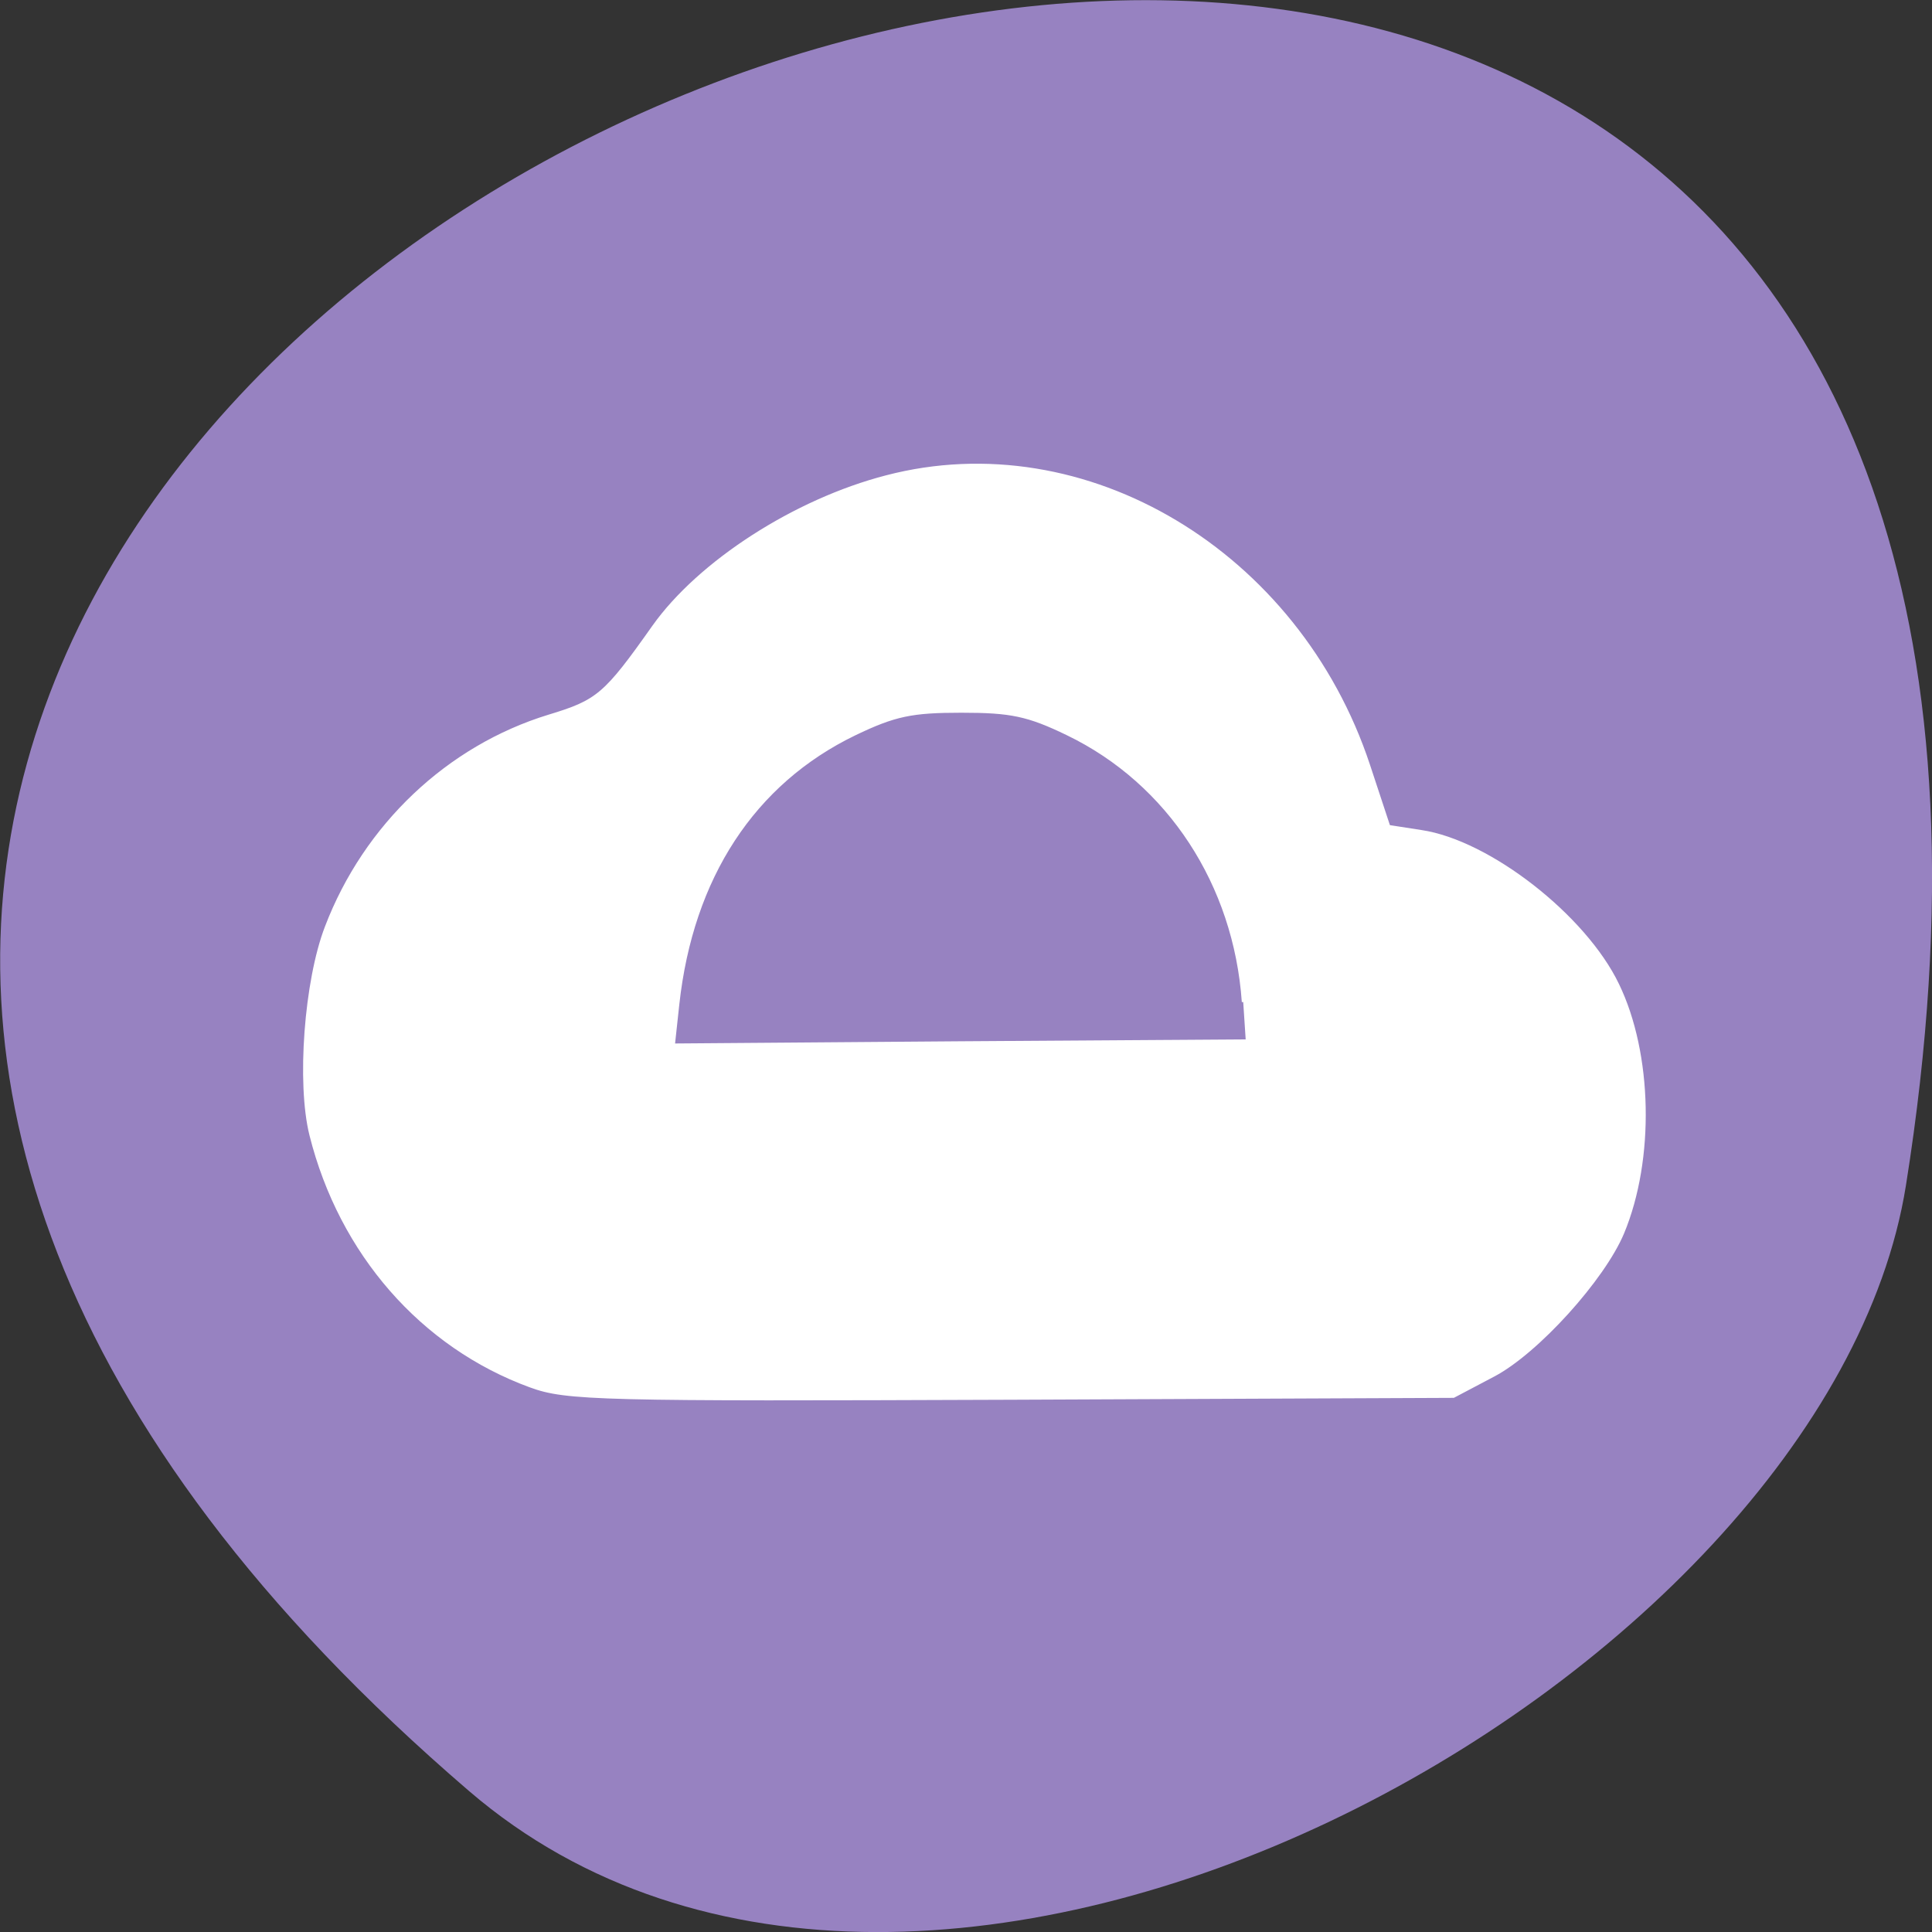 <svg xmlns="http://www.w3.org/2000/svg" viewBox="0 0 24 24"><rect x="0" y="0" width="24" height="24" fill="#333333" stroke="none"/><path d="m 5.828 22.25 c -21.12 -18.13 22.313 -35.566 17.848 -7.523 c -0.98 6.148 -12.156 12.41 -17.848 7.523" fill="#9782c1"/><path d="m 70.08 183.17 c -14.333 -5.25 -25.08 -17.542 -29 -33.17 c -1.708 -6.833 -0.708 -20.375 2.042 -27.5 c 5.125 -13.417 16.08 -23.792 29.417 -27.875 c 6.458 -1.958 7.417 -2.75 13.833 -11.833 c 6.04 -8.5 18.667 -16.667 30.75 -19.792 c 26.292 -6.875 54.42 9.958 63.75 38.13 l 2.667 8.08 l 4.292 0.667 c 8.958 1.333 21.625 11.208 25.958 20.25 c 4.417 9.125 4.708 23.08 0.667 32.792 c -2.542 6.083 -11.292 15.792 -17.08 18.833 l -5.292 2.792 l -58.42 0.25 c -54.42 0.208 -58.833 0.125 -63.58 -1.625 m 94.21 -50.75 c -1.083 -15.542 -9.833 -28.958 -23.21 -35.417 c -5.25 -2.542 -7.5 -3 -14.04 -3 c -6.542 0 -8.792 0.458 -14.08 3 c -13.375 6.458 -21.542 18.958 -23.375 35.708 l -0.583 5.375 l 37.833 -0.292 l 37.792 -0.25" transform="scale(0.094)" fill="#fff" stroke="#fff" stroke-width="0.371"/></svg>